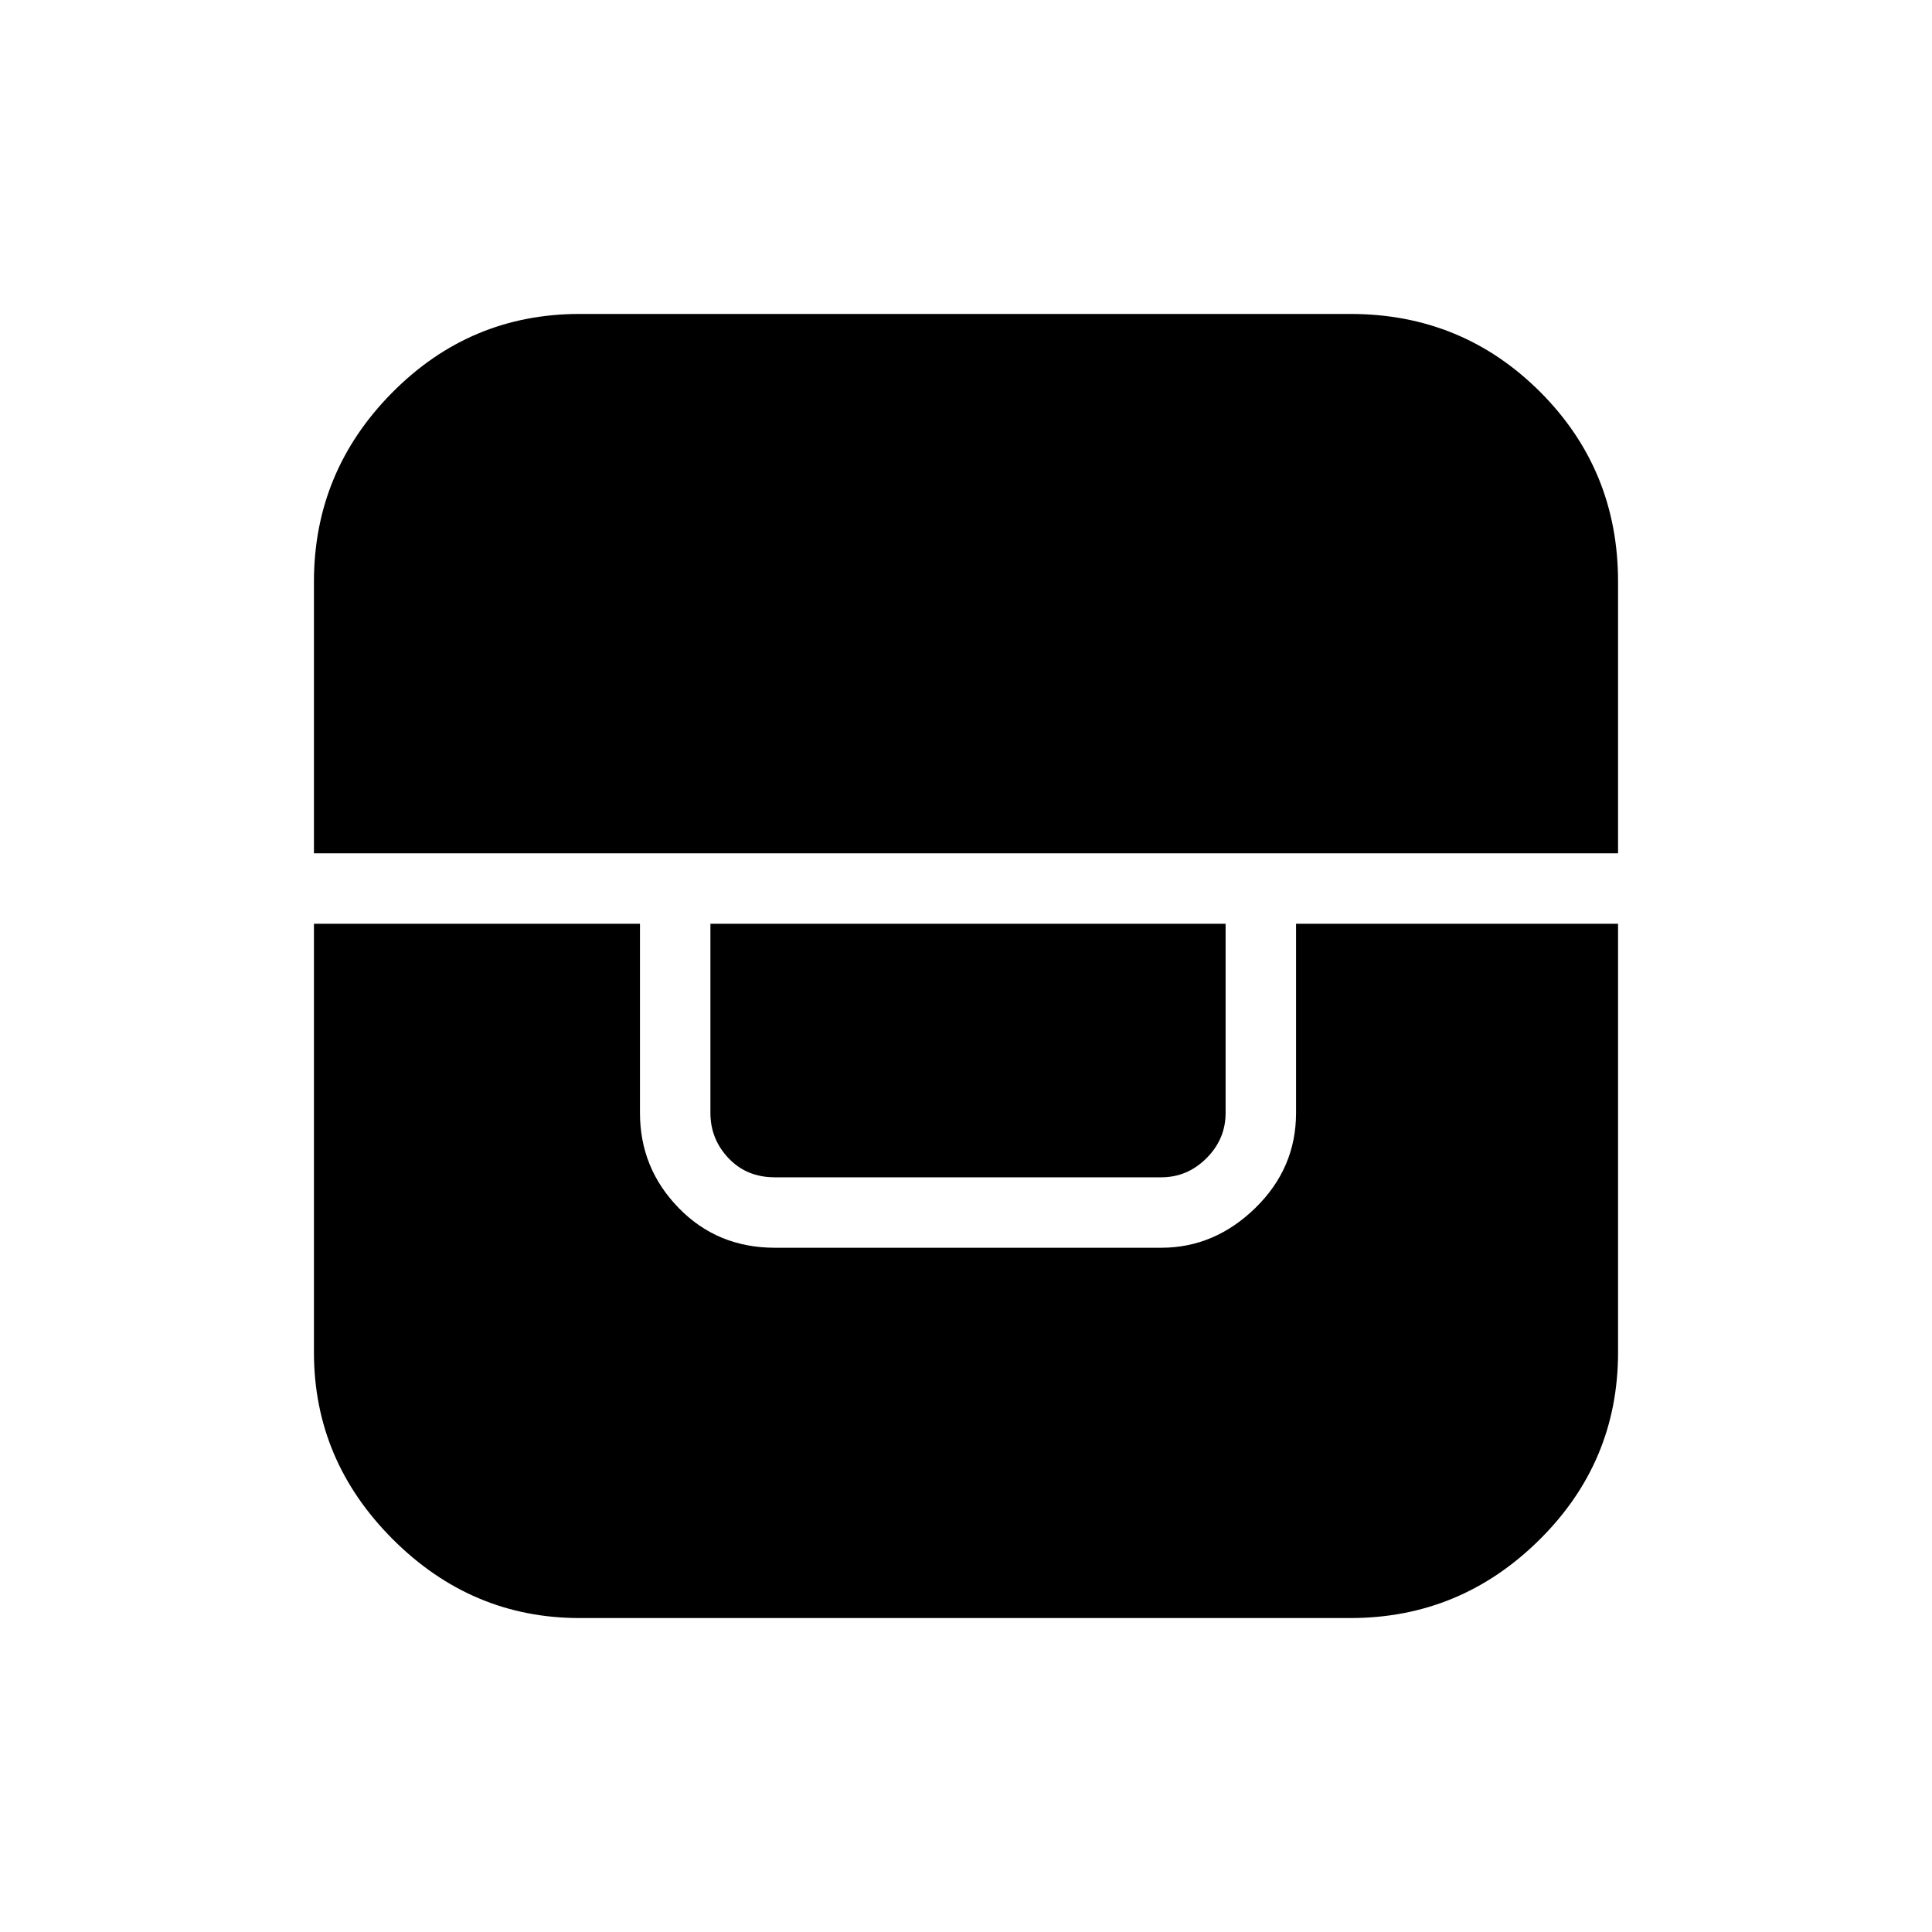<svg xmlns="http://www.w3.org/2000/svg" height="48" viewBox="0 -960 960 960" width="48"><path d="M156-501v213q0 53.67 39.16 92.84Q234.33-156 288-156h383q54.56 0 93.78-38.74T804-288v-213H644v94q0 27.5-20.25 47.25T577-340H385q-28.5 0-47.75-19.75T318-407v-94H156Zm197 0v94q0 13 9 22.5t23 9.5h192q13 0 22.5-9.5T609-407v-94H353Zm-197-35h648v-135q0-55.55-38.72-94.28Q726.55-804 671-804H288q-54.52 0-93.26 39.22T156-671v135Z"/></svg>